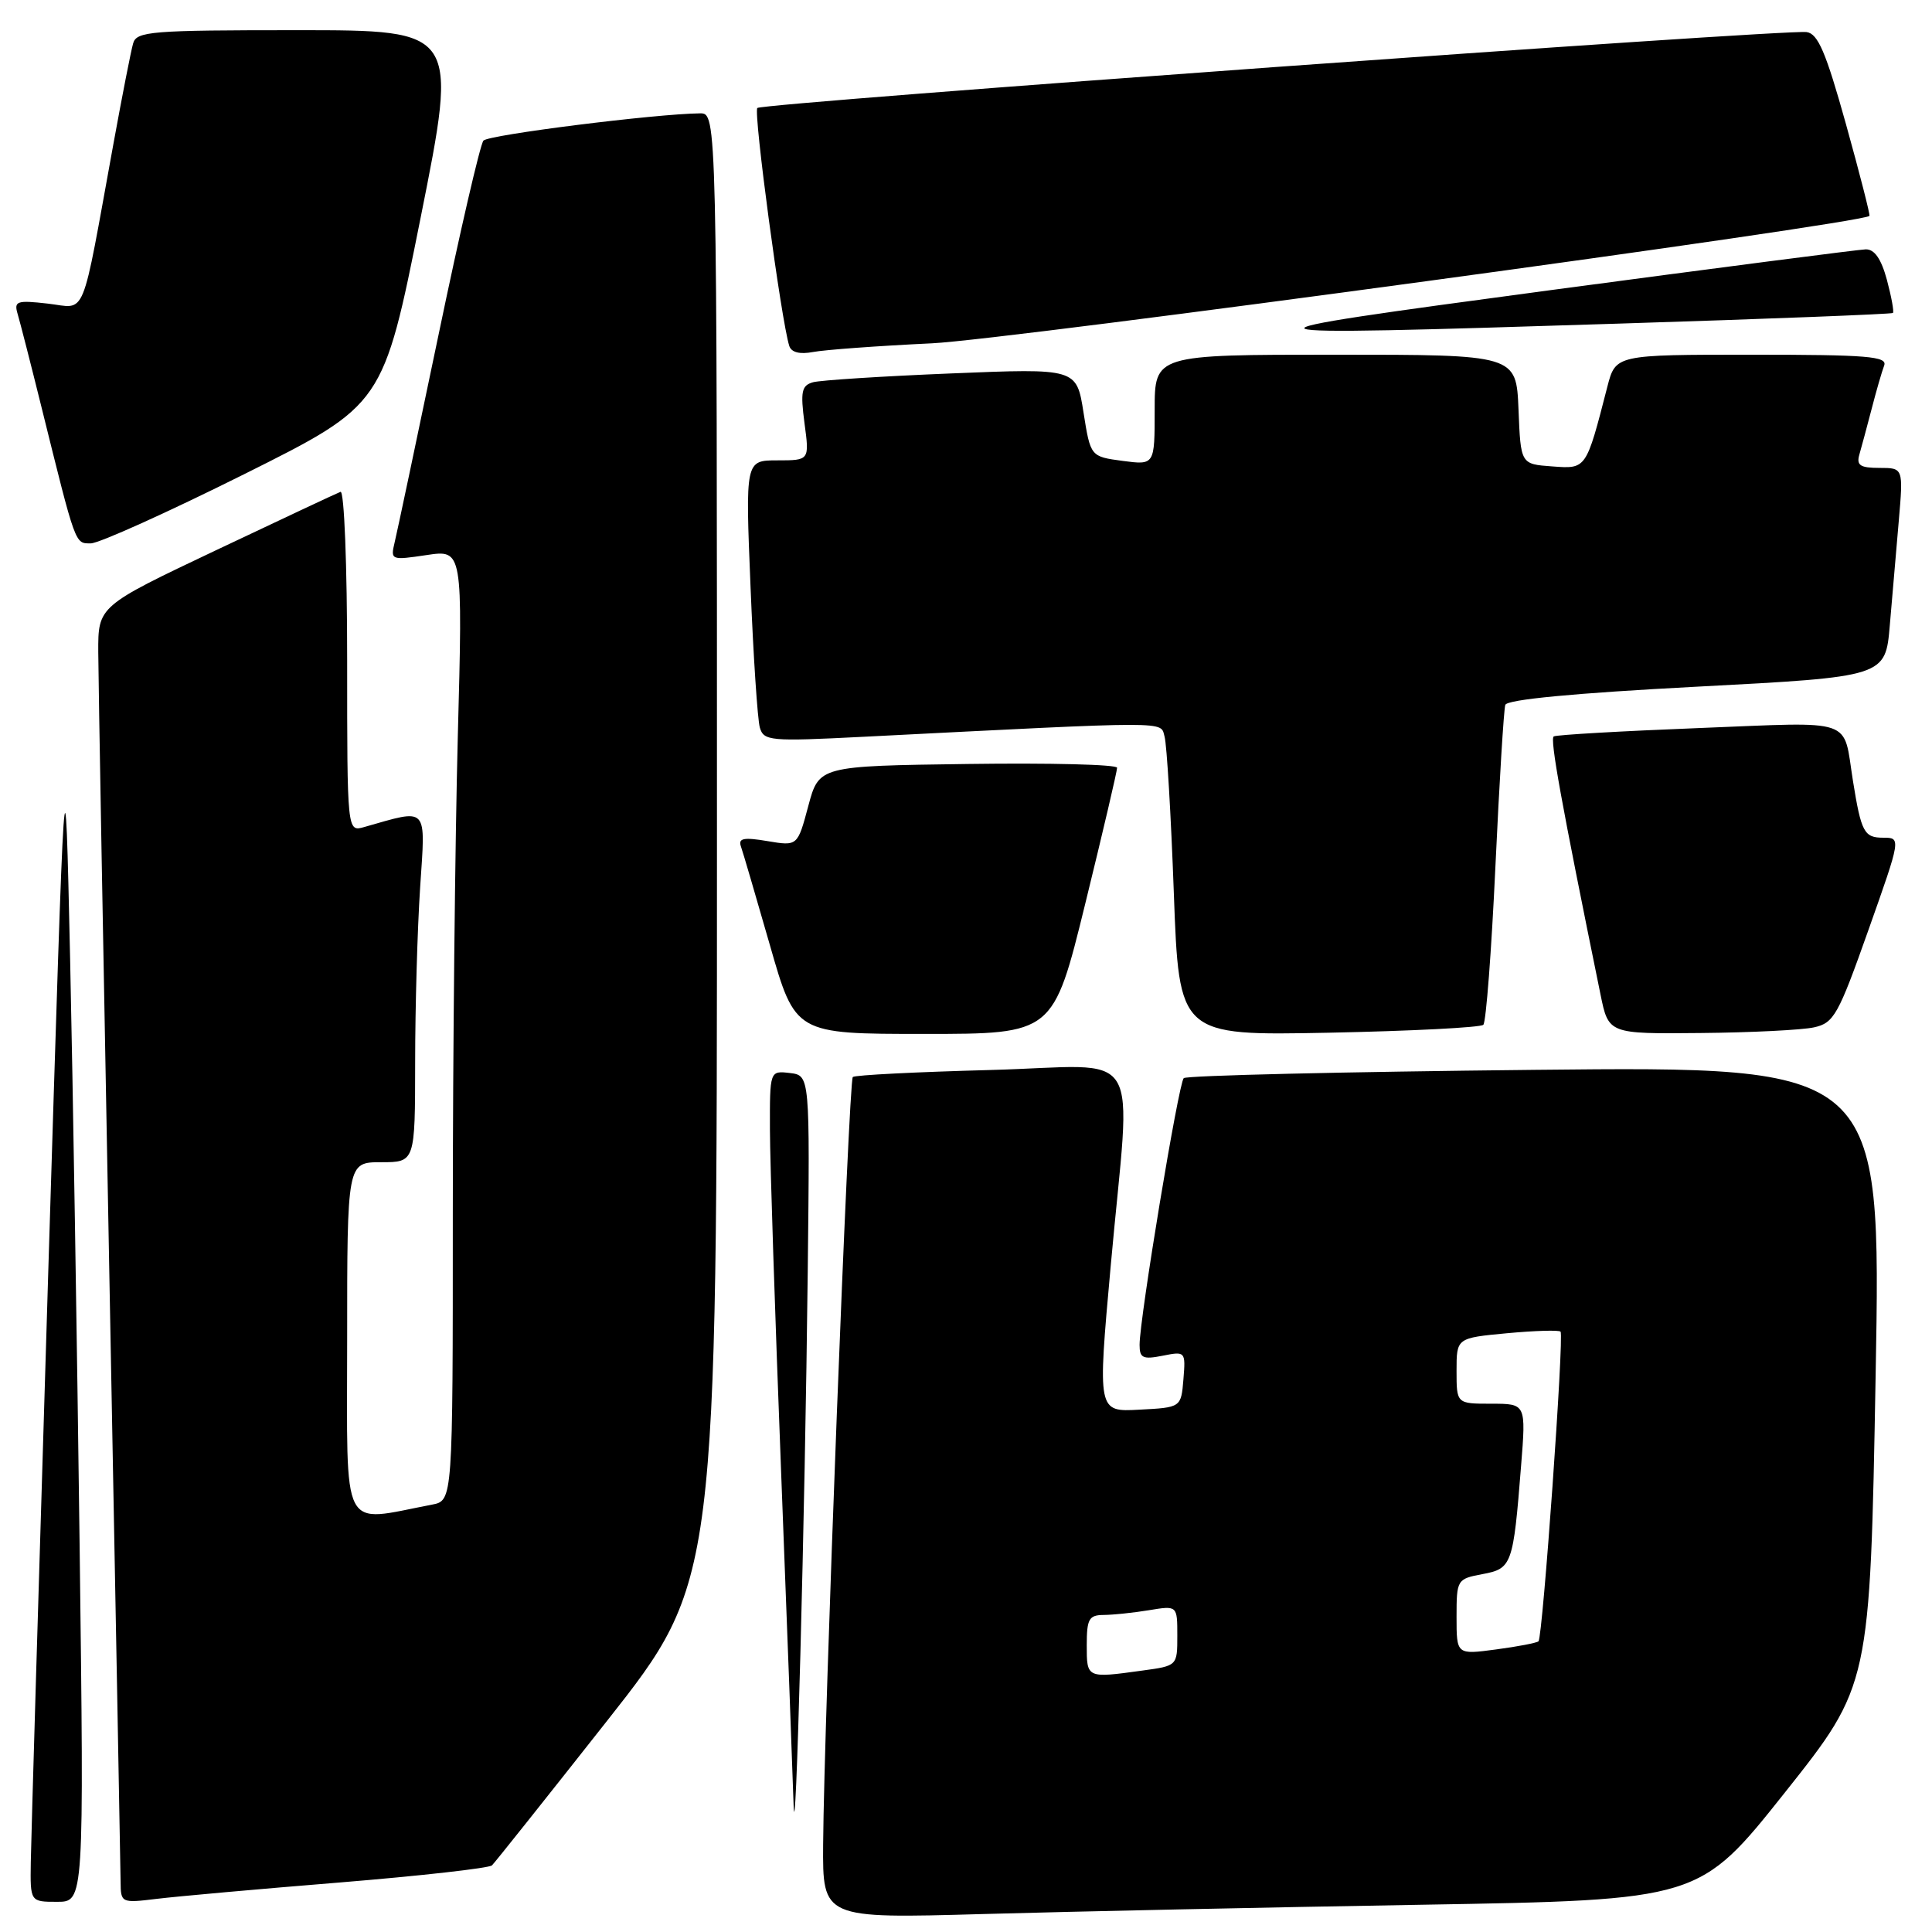 <?xml version="1.0" encoding="UTF-8" standalone="no"?>
<!DOCTYPE svg PUBLIC "-//W3C//DTD SVG 1.1//EN" "http://www.w3.org/Graphics/SVG/1.1/DTD/svg11.dtd" >
<svg xmlns="http://www.w3.org/2000/svg" xmlns:xlink="http://www.w3.org/1999/xlink" version="1.1" viewBox="0 0 256 256">
 <g >
 <path fill="currentColor"
d=" M 188.34 252.39 C 225.18 251.76 225.18 251.76 236.49 237.54 C 247.79 223.31 247.79 223.31 248.53 182.30 C 249.27 141.29 249.27 141.29 203.38 141.76 C 178.15 142.02 157.21 142.51 156.85 142.86 C 156.16 143.54 151.00 174.69 151.00 178.20 C 151.00 179.95 151.44 180.16 154.06 179.64 C 157.07 179.04 157.11 179.08 156.81 182.76 C 156.50 186.50 156.50 186.50 150.96 186.79 C 145.43 187.09 145.43 187.09 147.17 167.79 C 149.87 137.81 151.97 141.23 131.25 141.78 C 121.49 142.04 113.28 142.45 113.00 142.71 C 112.46 143.20 109.19 227.90 109.07 244.36 C 109.00 254.22 109.00 254.22 130.25 253.62 C 141.94 253.29 168.08 252.73 188.34 252.39 Z  M 10.55 204.75 C 10.22 178.76 9.66 143.78 9.29 127.00 C 8.61 96.50 8.61 96.50 6.38 169.00 C 5.16 208.88 4.12 243.86 4.08 246.75 C 4.00 252.00 4.00 252.00 7.57 252.00 C 11.14 252.00 11.14 252.00 10.55 204.75 Z  M 45.00 249.44 C 55.73 248.56 64.81 247.54 65.19 247.17 C 65.57 246.80 72.43 238.18 80.44 228.02 C 95.00 209.54 95.00 209.54 95.00 112.27 C 95.00 15.00 95.00 15.00 92.75 15.02 C 86.87 15.08 64.75 17.86 64.06 18.63 C 63.63 19.11 60.94 30.75 58.08 44.50 C 55.21 58.25 52.61 70.57 52.29 71.88 C 51.73 74.22 51.82 74.25 56.52 73.55 C 61.32 72.83 61.32 72.83 60.66 97.66 C 60.30 111.32 60.00 139.68 60.00 160.67 C 60.00 198.84 60.00 198.84 57.25 199.37 C 45.00 201.71 46.00 203.66 46.00 177.59 C 46.00 154.00 46.00 154.00 50.50 154.00 C 55.00 154.00 55.00 154.00 55.01 140.75 C 55.01 133.46 55.31 123.04 55.67 117.59 C 56.39 106.67 56.84 107.15 48.25 109.59 C 46.00 110.23 46.00 110.23 46.00 87.53 C 46.00 74.88 45.61 64.98 45.12 65.17 C 44.64 65.35 37.21 68.84 28.62 72.91 C 13.00 80.32 13.00 80.32 13.02 86.41 C 13.03 89.76 13.70 127.15 14.50 169.50 C 15.30 211.85 15.96 247.78 15.98 249.34 C 16.00 252.15 16.07 252.18 20.75 251.61 C 23.36 251.29 34.27 250.31 45.00 249.44 Z  M 107.03 168.50 C 107.32 142.50 107.32 142.50 104.66 142.18 C 102.00 141.87 102.00 141.87 102.02 149.68 C 102.03 153.98 102.70 174.38 103.50 195.00 C 104.30 215.62 105.04 235.43 105.15 239.00 C 105.42 247.78 106.67 200.77 107.03 168.50 Z  M 143.80 119.75 C 146.13 110.26 148.03 102.15 148.02 101.73 C 148.01 101.30 139.12 101.08 128.26 101.23 C 108.52 101.50 108.52 101.50 107.10 106.81 C 105.68 112.12 105.68 112.12 101.69 111.45 C 98.55 110.92 97.80 111.07 98.17 112.14 C 98.44 112.89 100.16 118.79 102.02 125.25 C 105.38 137.00 105.38 137.00 122.47 137.00 C 139.56 137.00 139.56 137.00 143.80 119.75 Z  M 196.55 135.79 C 196.91 135.43 197.63 125.99 198.15 114.81 C 198.67 103.64 199.26 94.00 199.46 93.40 C 199.70 92.69 208.61 91.84 224.83 90.99 C 249.83 89.68 249.83 89.68 250.41 82.84 C 250.74 79.08 251.27 72.85 251.60 69.00 C 252.20 62.00 252.20 62.00 249.03 62.00 C 246.49 62.00 245.97 61.66 246.37 60.25 C 246.65 59.29 247.38 56.56 248.00 54.19 C 248.61 51.82 249.36 49.23 249.66 48.44 C 250.13 47.22 247.45 47.00 232.15 47.00 C 214.08 47.00 214.08 47.00 212.98 51.25 C 210.15 62.24 210.22 62.14 205.66 61.80 C 201.50 61.50 201.50 61.50 201.21 54.25 C 200.91 47.00 200.91 47.00 176.96 47.00 C 153.00 47.00 153.00 47.00 153.00 54.32 C 153.00 61.63 153.00 61.63 148.75 61.07 C 144.50 60.50 144.50 60.50 143.57 54.65 C 142.65 48.80 142.65 48.80 126.07 49.48 C 116.96 49.85 108.70 50.38 107.73 50.65 C 106.21 51.08 106.05 51.88 106.60 56.08 C 107.26 61.00 107.26 61.00 103.01 61.00 C 98.76 61.00 98.76 61.00 99.45 77.75 C 99.82 86.96 100.38 95.35 100.68 96.40 C 101.20 98.18 102.01 98.26 114.36 97.63 C 155.77 95.53 153.72 95.53 154.31 97.60 C 154.61 98.65 155.16 107.99 155.54 118.36 C 156.23 137.23 156.23 137.23 176.06 136.84 C 186.96 136.62 196.18 136.15 196.55 135.79 Z  M 240.37 136.13 C 243.00 135.55 243.58 134.52 247.57 123.25 C 251.91 111.00 251.91 111.00 249.52 111.00 C 247.01 111.00 246.62 110.27 245.53 103.50 C 244.17 95.00 246.08 95.65 225.14 96.47 C 214.89 96.87 206.22 97.37 205.88 97.58 C 205.35 97.90 206.86 106.23 212.07 131.75 C 213.14 137.00 213.14 137.00 225.32 136.88 C 232.02 136.82 238.79 136.48 240.37 136.13 Z  M 32.38 62.82 C 50.78 53.63 50.78 53.63 55.74 28.82 C 60.70 4.00 60.70 4.00 39.42 4.00 C 20.00 4.00 18.09 4.15 17.64 5.75 C 17.36 6.71 16.19 12.68 15.04 19.00 C 10.67 42.97 11.55 40.82 6.34 40.23 C 2.21 39.76 1.83 39.90 2.34 41.61 C 2.65 42.65 4.08 48.22 5.51 54.00 C 10.08 72.44 9.92 72.00 12.03 72.00 C 13.11 72.00 22.26 67.87 32.38 62.82 Z  M 123.50 45.49 C 133.63 45.01 246.62 29.65 247.71 28.61 C 247.83 28.50 246.43 23.03 244.60 16.45 C 241.94 6.91 240.89 4.45 239.38 4.25 C 236.33 3.86 101.02 13.64 100.35 14.31 C 99.81 14.85 103.51 42.45 104.58 45.83 C 104.85 46.69 105.96 46.98 107.75 46.64 C 109.26 46.35 116.35 45.83 123.50 45.49 Z  M 214.50 42.88 C 234.30 42.26 250.64 41.62 250.82 41.47 C 250.99 41.32 250.63 39.36 250.03 37.10 C 249.27 34.29 248.38 33.01 247.21 33.04 C 246.27 33.07 227.50 35.50 205.50 38.44 C 160.43 44.48 160.66 44.59 214.50 42.88 Z  M 144.00 218.00 C 144.00 214.52 144.29 214.00 146.25 213.99 C 147.49 213.98 150.19 213.70 152.25 213.36 C 156.00 212.74 156.00 212.74 156.00 216.73 C 156.00 220.73 156.00 220.73 151.36 221.36 C 143.98 222.38 144.00 222.39 144.00 218.00 Z  M 193.00 214.24 C 193.00 209.32 193.07 209.21 196.43 208.58 C 200.34 207.85 200.51 207.39 201.55 194.25 C 202.21 186.00 202.21 186.00 197.60 186.00 C 193.00 186.00 193.00 186.00 193.00 181.64 C 193.00 177.29 193.00 177.29 199.69 176.66 C 203.36 176.32 206.56 176.22 206.78 176.45 C 207.27 176.94 204.42 216.91 203.86 217.48 C 203.64 217.69 201.11 218.18 198.23 218.56 C 193.00 219.26 193.00 219.26 193.00 214.24 Z "/>
</g>
</svg>